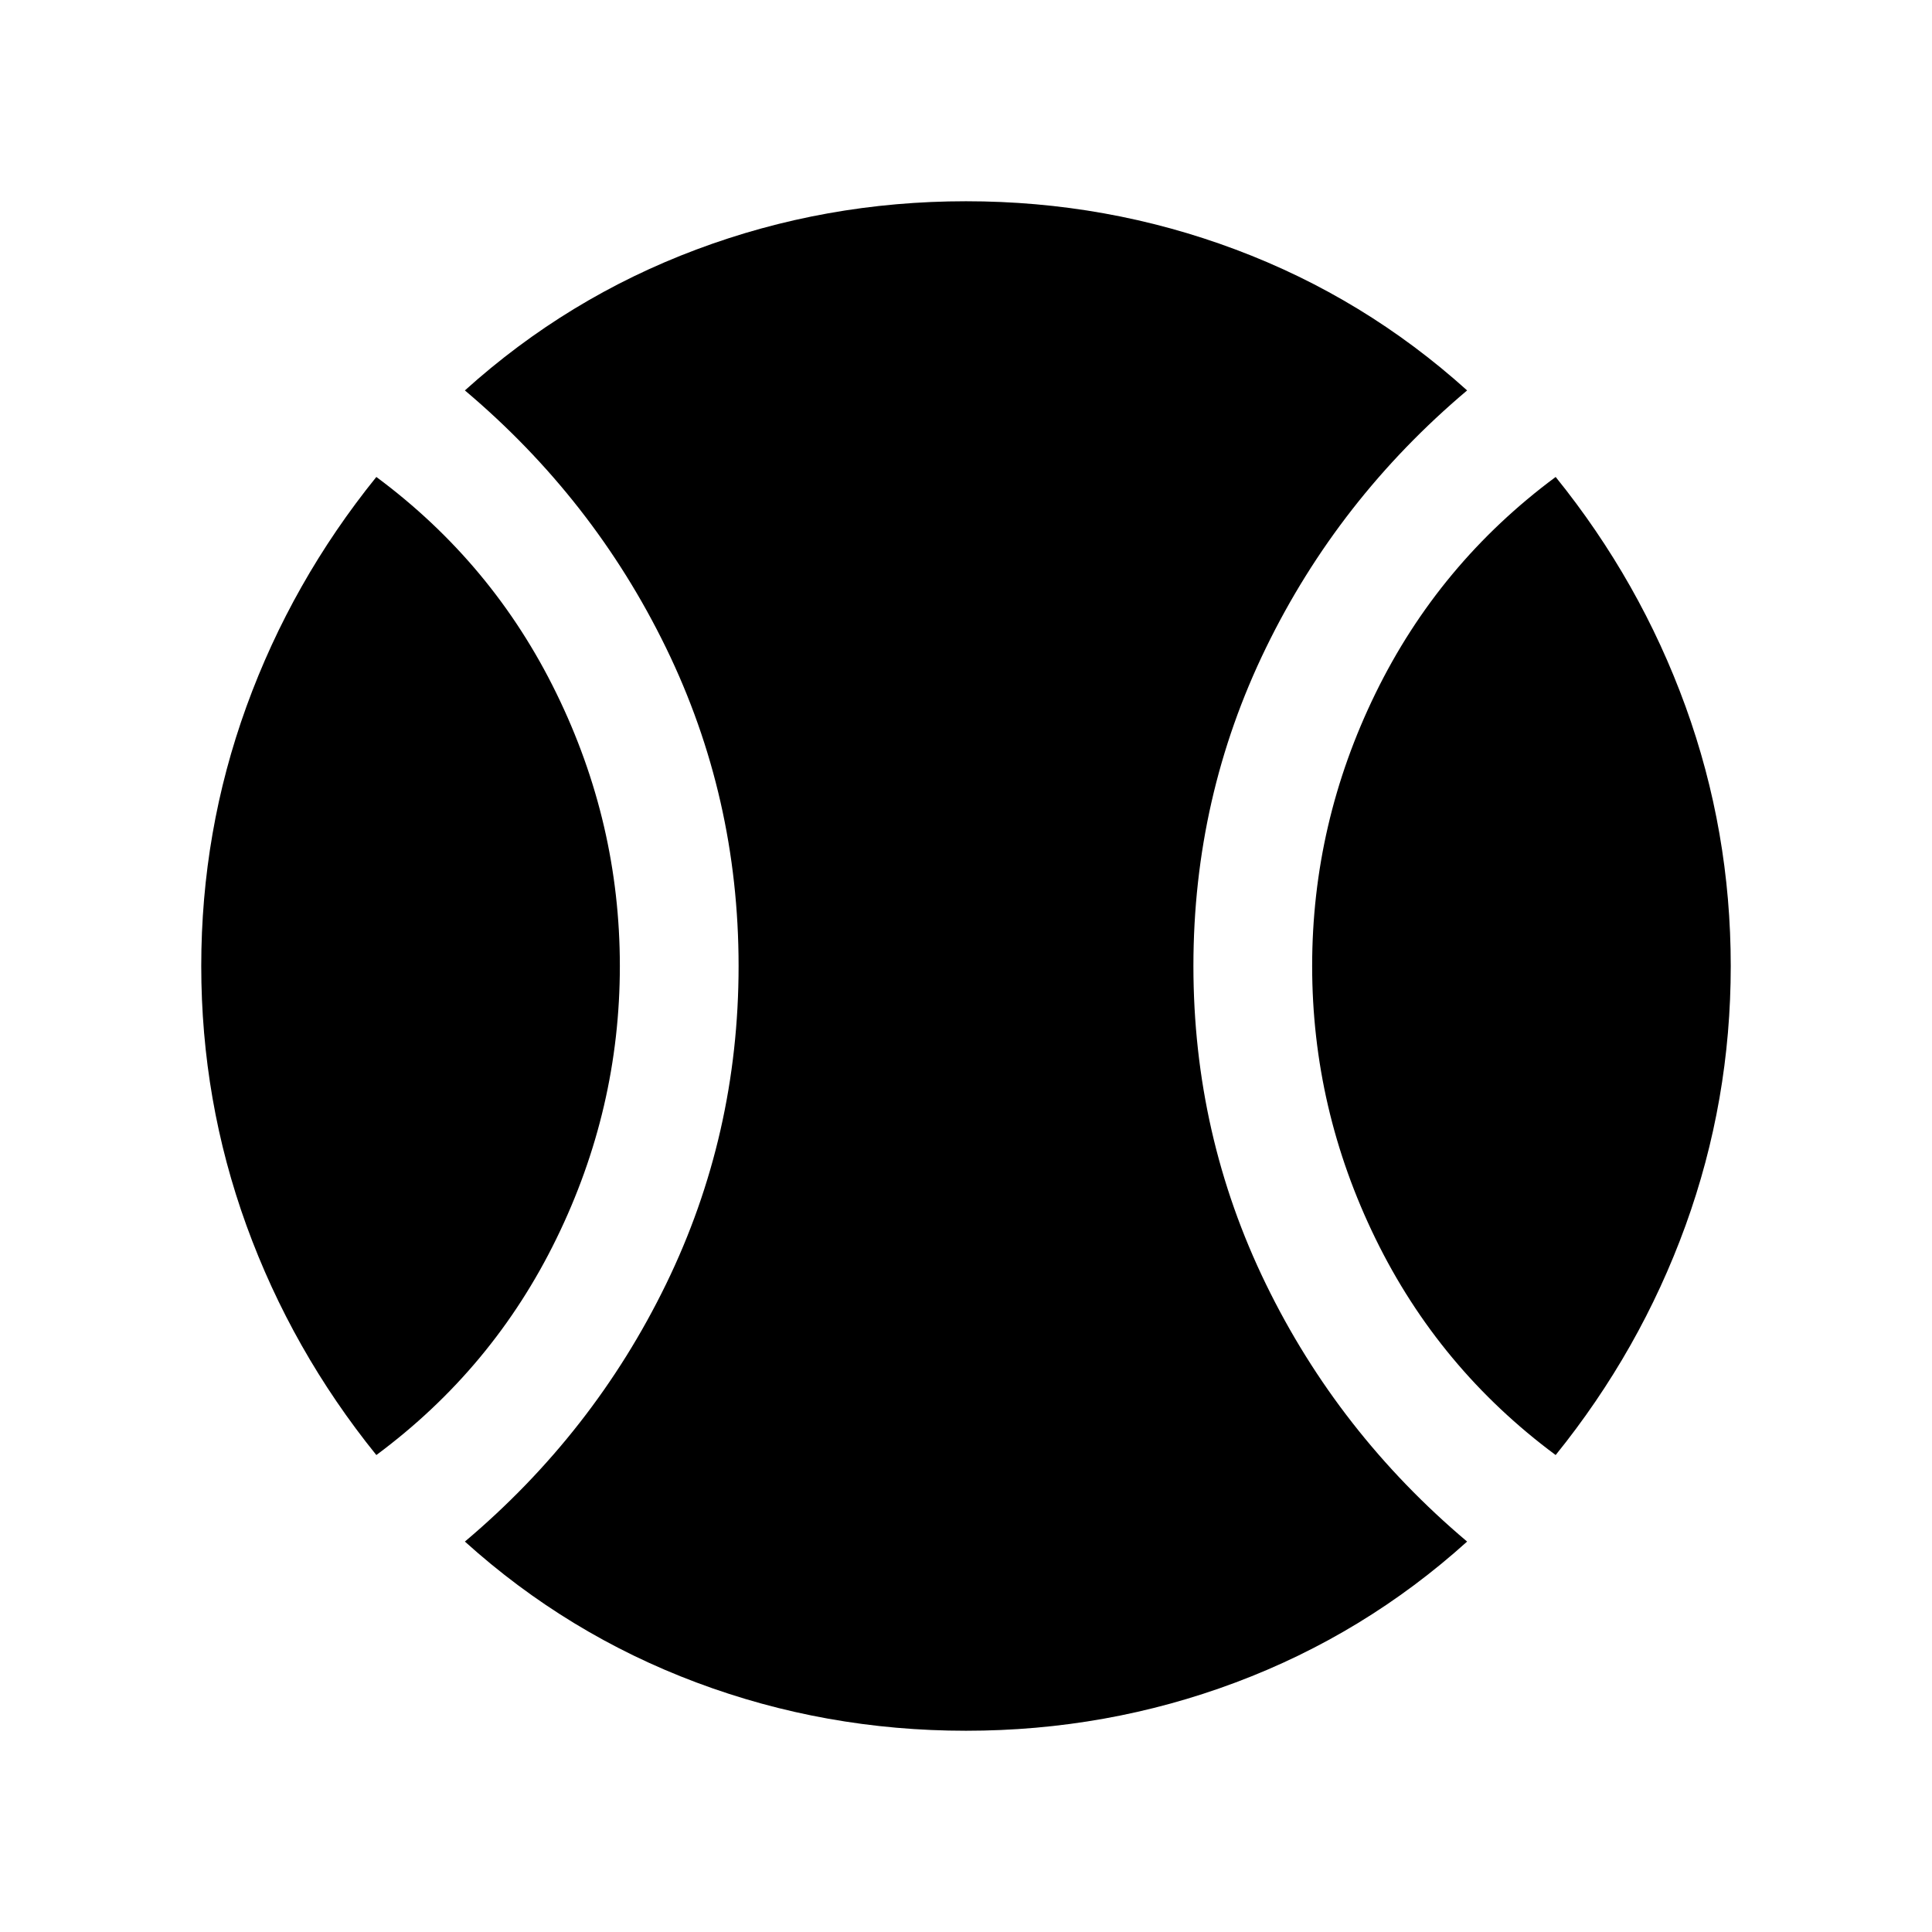 <svg xmlns="http://www.w3.org/2000/svg" height="24" width="24"><path d="M4.675 18.075Q3.625 16.775 3.062 15.225Q2.5 13.675 2.5 12Q2.5 10.325 3.062 8.775Q3.625 7.225 4.675 5.925Q6.125 7 6.912 8.613Q7.7 10.225 7.7 12Q7.7 13.775 6.912 15.387Q6.125 17 4.675 18.075ZM12 21.5Q10.25 21.5 8.65 20.9Q7.05 20.3 5.775 19.15Q7.375 17.8 8.275 15.95Q9.175 14.1 9.175 12Q9.175 9.9 8.275 8.05Q7.375 6.2 5.775 4.85Q7.05 3.7 8.65 3.1Q10.25 2.5 12 2.5Q13.75 2.5 15.35 3.1Q16.95 3.7 18.225 4.85Q16.625 6.2 15.725 8.05Q14.825 9.9 14.825 12Q14.825 14.1 15.725 15.95Q16.625 17.8 18.225 19.15Q16.95 20.3 15.35 20.9Q13.75 21.5 12 21.5ZM19.325 18.075Q17.875 17 17.087 15.387Q16.3 13.775 16.3 12Q16.3 10.225 17.087 8.613Q17.875 7 19.325 5.925Q20.375 7.225 20.938 8.775Q21.5 10.325 21.5 12Q21.5 13.675 20.938 15.225Q20.375 16.775 19.325 18.075Z"/></svg>